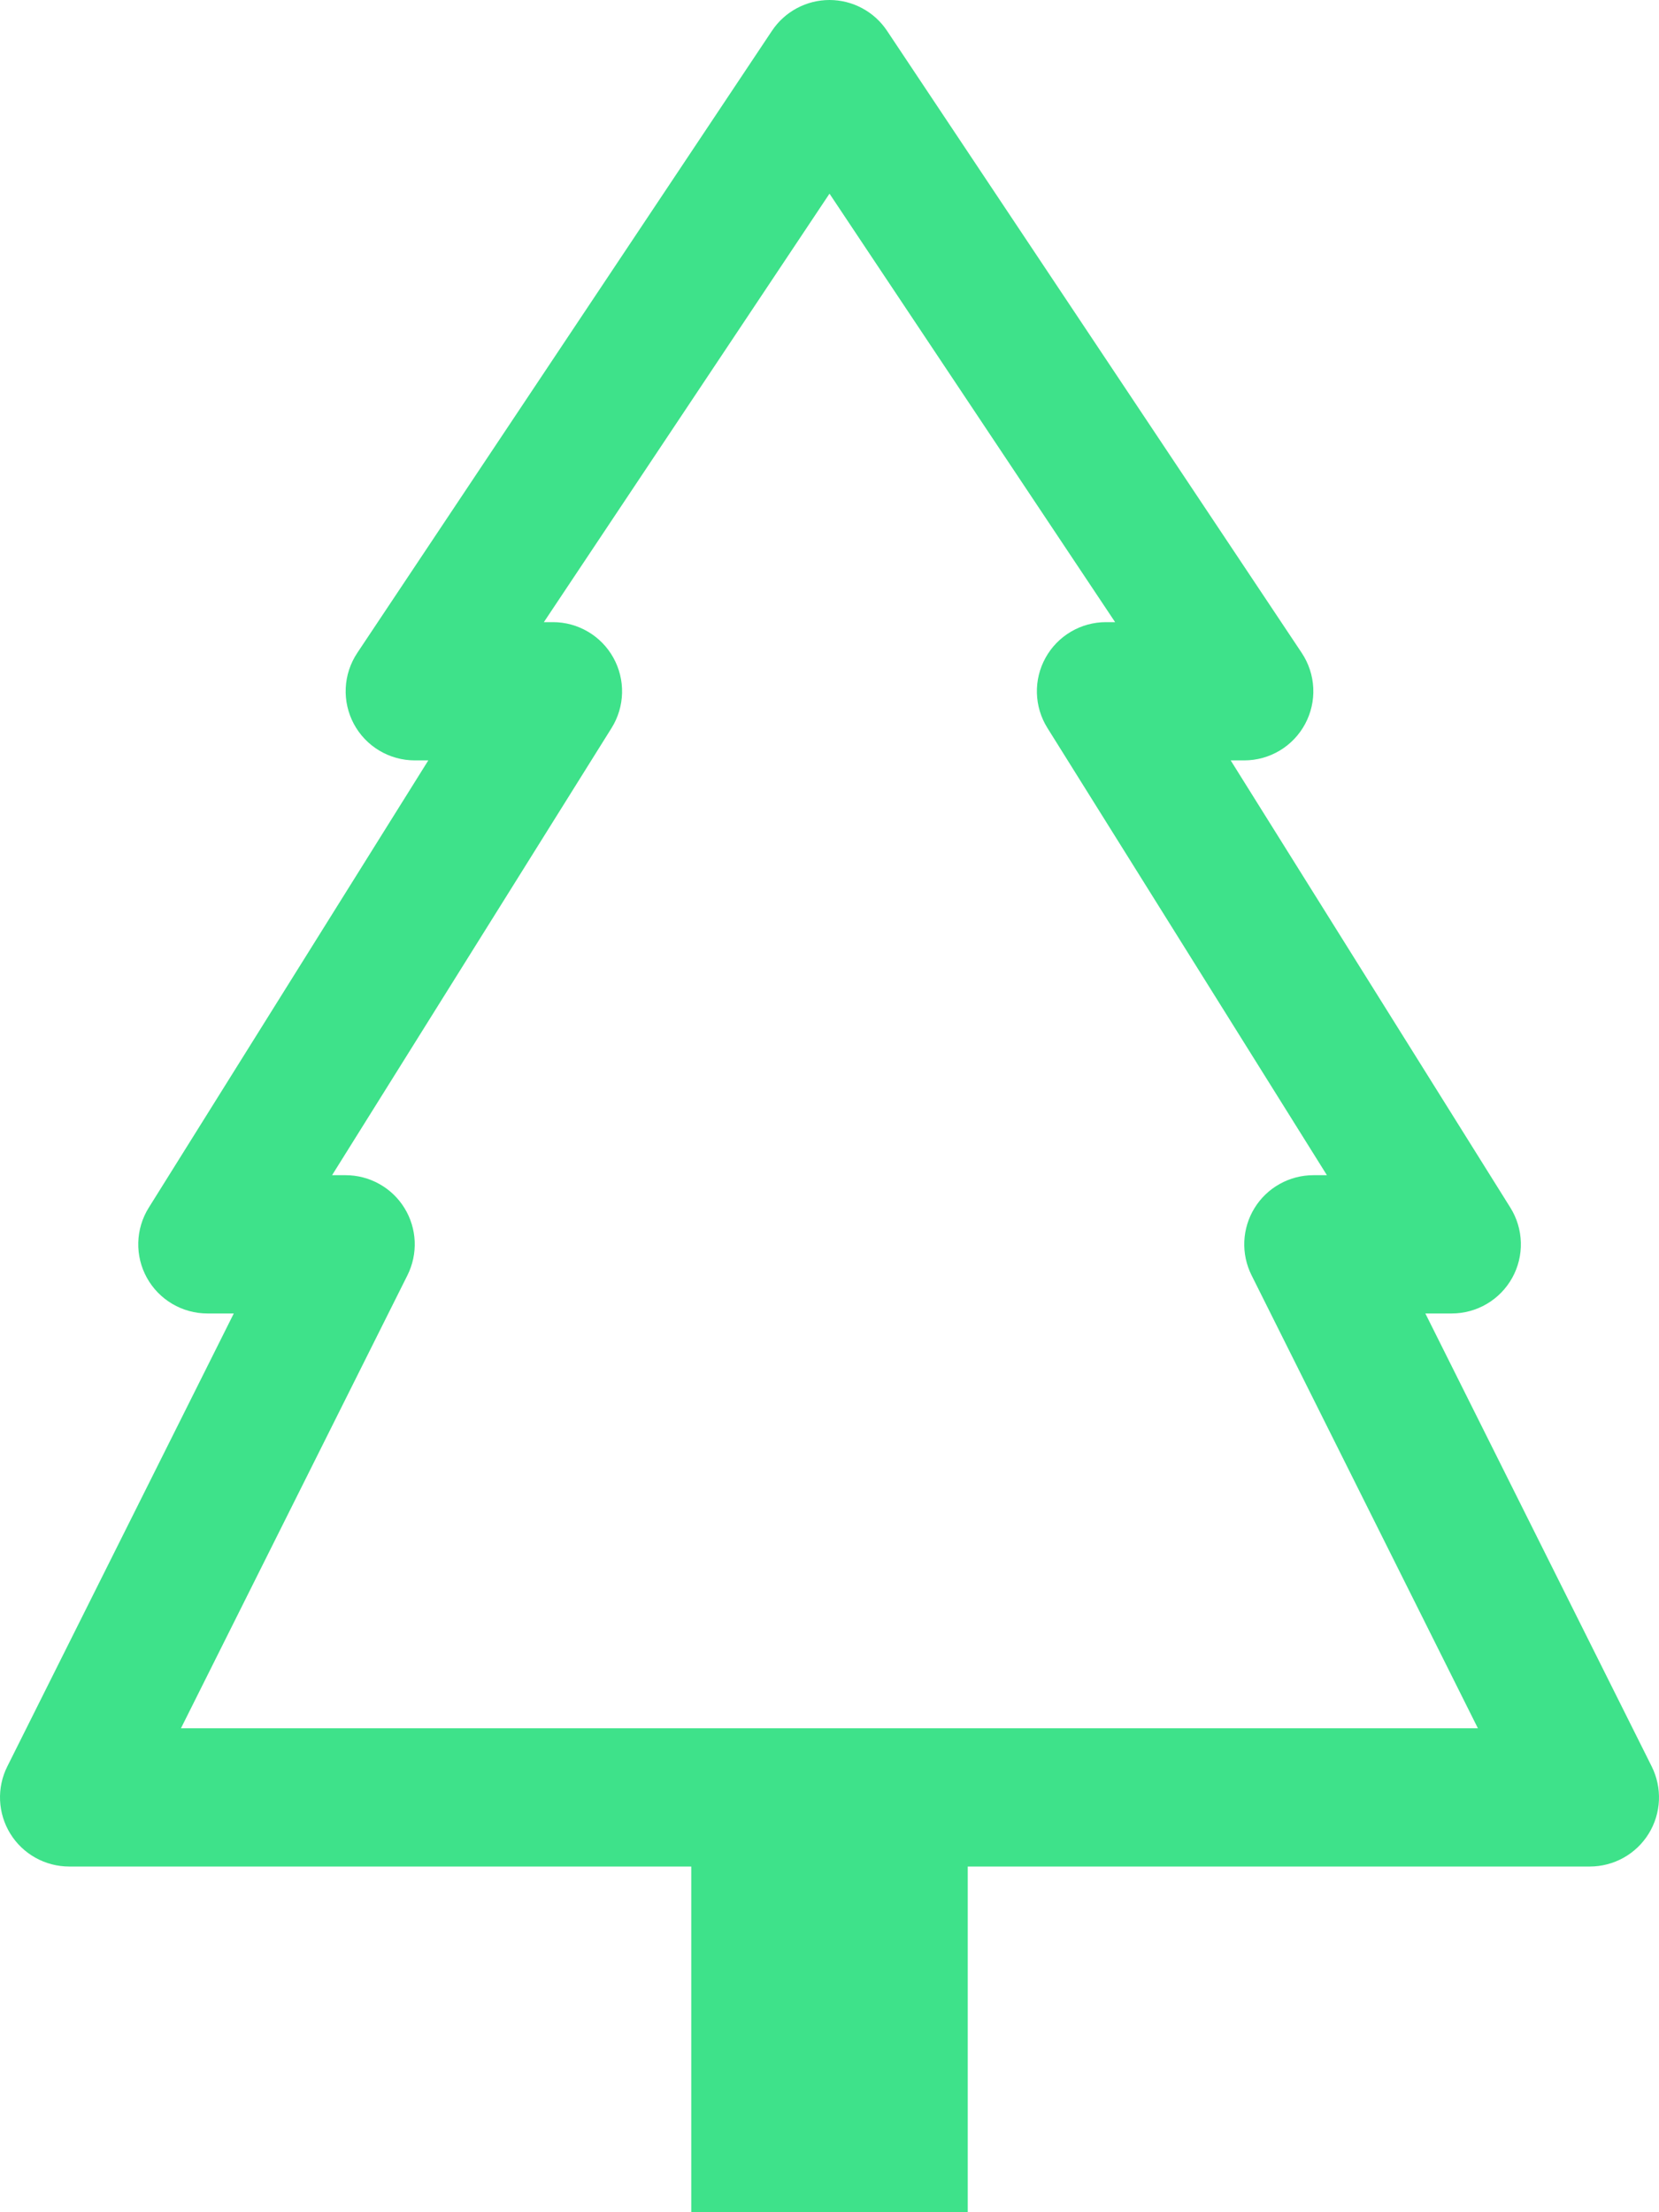 <svg width="75" height="100" viewBox="0 0 75 100" fill="none" xmlns="http://www.w3.org/2000/svg">
<path d="M40.1 1.391C39.815 0.963 39.428 0.612 38.974 0.37C38.521 0.127 38.014 0 37.5 0C36.986 0 36.479 0.127 36.026 0.37C35.572 0.612 35.185 0.963 34.9 1.391L16.15 29.516C15.837 29.987 15.657 30.534 15.63 31.098C15.603 31.663 15.73 32.224 15.996 32.723C16.263 33.221 16.66 33.638 17.145 33.928C17.63 34.219 18.185 34.372 18.75 34.373H19.362L6.725 54.591C6.429 55.064 6.266 55.608 6.251 56.166C6.236 56.723 6.371 57.275 6.642 57.763C6.912 58.25 7.308 58.657 7.789 58.94C8.269 59.223 8.817 59.373 9.375 59.373H10.569L0.331 79.848C0.092 80.324 -0.021 80.854 0.003 81.386C0.027 81.918 0.186 82.436 0.466 82.889C0.746 83.343 1.137 83.717 1.603 83.977C2.068 84.236 2.592 84.373 3.125 84.373H31.25V99.998H43.75V84.373H71.875C72.408 84.373 72.932 84.236 73.397 83.977C73.863 83.717 74.254 83.343 74.534 82.889C74.814 82.436 74.973 81.918 74.997 81.386C75.02 80.854 74.907 80.324 74.669 79.848L64.437 59.373H65.631C66.189 59.373 66.737 59.223 67.217 58.94C67.698 58.657 68.094 58.25 68.364 57.763C68.635 57.275 68.77 56.723 68.755 56.166C68.74 55.608 68.577 55.064 68.281 54.591L55.637 34.373H56.25C56.815 34.372 57.37 34.219 57.855 33.928C58.34 33.638 58.736 33.221 59.003 32.723C59.27 32.224 59.397 31.663 59.37 31.098C59.343 30.534 59.163 29.987 58.85 29.516L40.1 1.391ZM27.731 29.735C27.461 29.247 27.066 28.84 26.585 28.557C26.105 28.273 25.558 28.123 25 28.123H24.587L37.5 8.754L50.412 28.123H50C49.442 28.123 48.894 28.272 48.414 28.555C47.933 28.838 47.537 29.245 47.267 29.733C46.996 30.221 46.861 30.772 46.876 31.33C46.891 31.887 47.054 32.431 47.35 32.904L59.987 53.123H59.375C58.842 53.123 58.318 53.259 57.853 53.519C57.387 53.778 56.996 54.152 56.716 54.606C56.436 55.059 56.277 55.577 56.253 56.109C56.23 56.642 56.342 57.171 56.581 57.648L66.812 78.123H8.181L18.419 57.648C18.657 57.171 18.77 56.642 18.747 56.109C18.723 55.577 18.564 55.059 18.284 54.606C18.004 54.152 17.613 53.778 17.147 53.519C16.682 53.259 16.158 53.123 15.625 53.123H15.012L27.65 32.904C27.945 32.431 28.108 31.888 28.122 31.331C28.136 30.773 28.001 30.223 27.731 29.735Z" fill="#3EE28A"/>
</svg>

